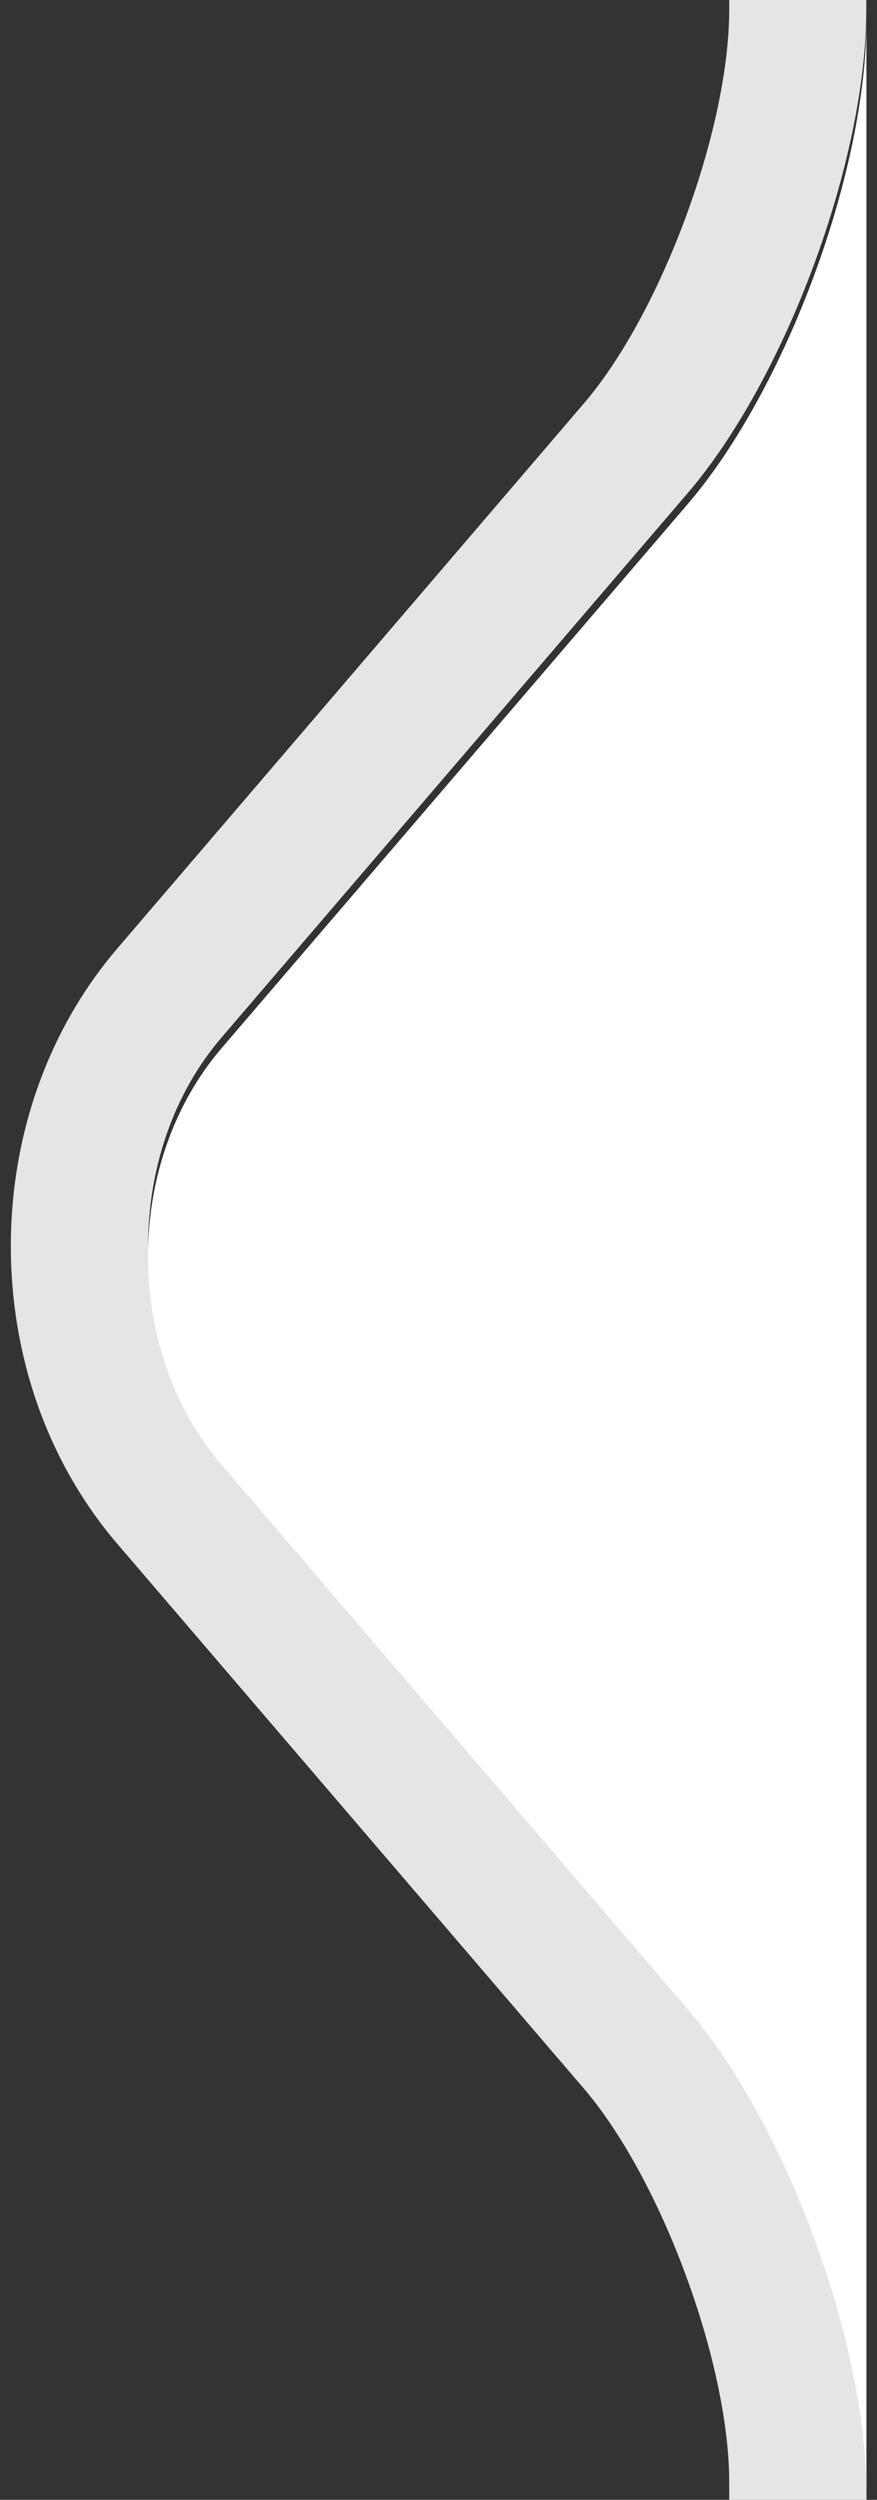 <?xml version="1.0" encoding="utf-8"?>
<!-- Generator: Adobe Illustrator 16.0.0, SVG Export Plug-In . SVG Version: 6.00 Build 0)  -->
<!DOCTYPE svg PUBLIC "-//W3C//DTD SVG 1.1//EN" "http://www.w3.org/Graphics/SVG/1.1/DTD/svg11.dtd">
<svg version="1.1" id="Layer_1" xmlns="http://www.w3.org/2000/svg" xmlns:xlink="http://www.w3.org/1999/xlink" x="0px" y="0px"
	 width="6.391px" height="18.203px" viewBox="5.906 -5.906 6.391 18.203" enable-background="new 5.906 -5.906 6.391 18.203"
	 xml:space="preserve">
<rect x="5.906" y="-5.906" width="6.391" height="18.203" fill="#333333" stroke="none"/>
<g>
	<path fill="#E5E5E5" d="M12.22-5.907h-1v0.073c0,0.868-0.494,2.208-1.061,2.868L6.763,0.998C6.261,1.583,5.985,2.354,5.985,3.168
		c0,0.813,0.275,1.584,0.777,2.169L10.159,9.3c0.566,0.66,1.061,2,1.061,2.868v0.13h1v-0.13c0-1.101-0.586-2.685-1.301-3.52
		L7.522,4.686C7.163,4.268,6.985,3.717,6.985,3.167c0-0.551,0.178-1.103,0.537-1.52l3.396-3.963
		c0.715-0.836,1.301-2.419,1.301-3.519V-5.907z"/>
</g>
<g>
	<path fill="#FFFFFF" d="M12.22,12.375L12.22,12.375V-5.829l0,0v0.073c0,1.1-0.586,2.683-1.301,3.519L7.522,1.725
		c-0.717,0.835-0.717,2.202,0,3.037l3.396,3.963c0.715,0.835,1.301,2.419,1.301,3.52V12.375z"/>
</g>
</svg>
